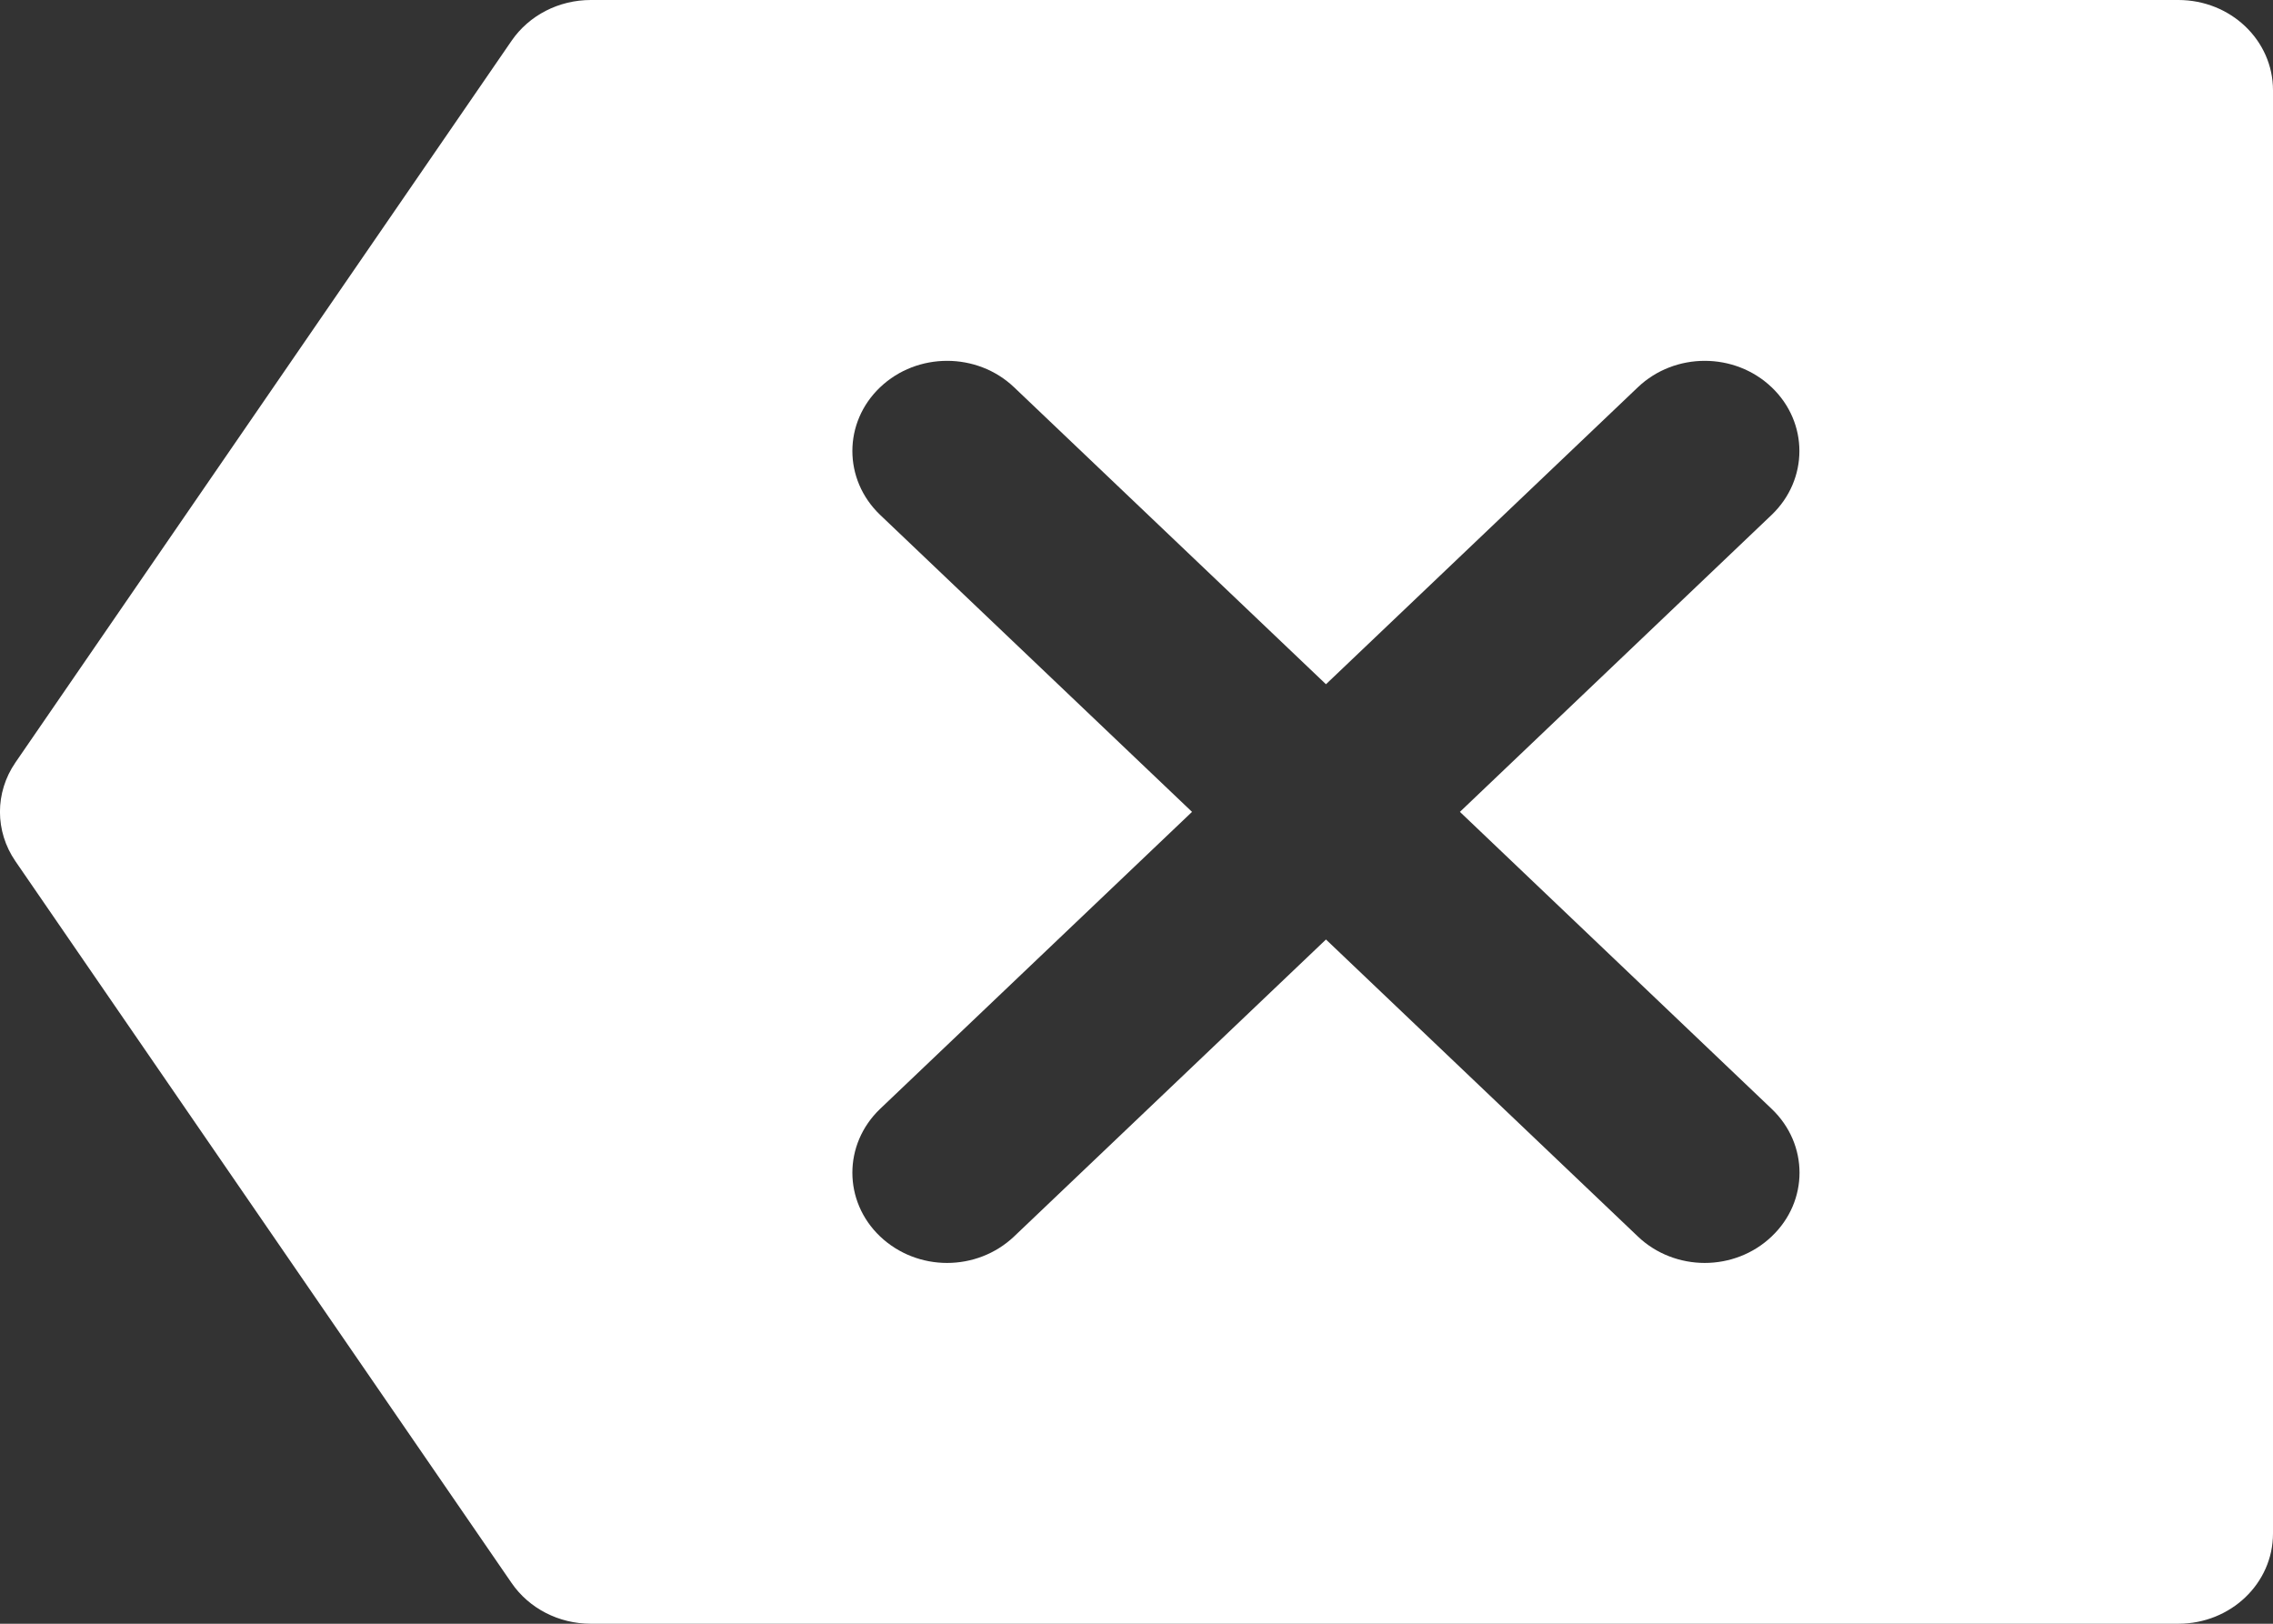 <svg width="14" height="10" viewBox="0 0 14 10" fill="none" xmlns="http://www.w3.org/2000/svg">
<rect x="0" y="0" width="14" height="10" fill="#333333" stroke="none"/>
<path d="M13.417 0H3.639C3.442 0 3.259 0.094 3.151 0.251L0.095 4.696C-0.032 4.881 -0.032 5.119 0.095 5.304L3.151 9.749C3.259 9.906 3.442 10 3.639 10H13.417C13.739 10 14 9.752 14 9.444V0.556C14 0.248 13.739 0 13.417 0ZM10.912 7.615C10.799 7.723 10.649 7.778 10.5 7.778C10.351 7.778 10.201 7.723 10.088 7.615L8.167 5.786L6.246 7.615C6.132 7.723 5.983 7.778 5.833 7.778C5.684 7.778 5.535 7.723 5.421 7.615C5.193 7.398 5.193 7.047 5.421 6.829L7.342 5L5.421 3.171C5.193 2.953 5.193 2.602 5.421 2.385C5.649 2.168 6.018 2.168 6.246 2.385L8.167 4.214L10.088 2.385C10.316 2.168 10.684 2.168 10.912 2.385C11.14 2.602 11.14 2.953 10.912 3.171L8.992 5L10.912 6.829C11.141 7.047 11.141 7.398 10.912 7.615Z" fill="white"/>
</svg>
